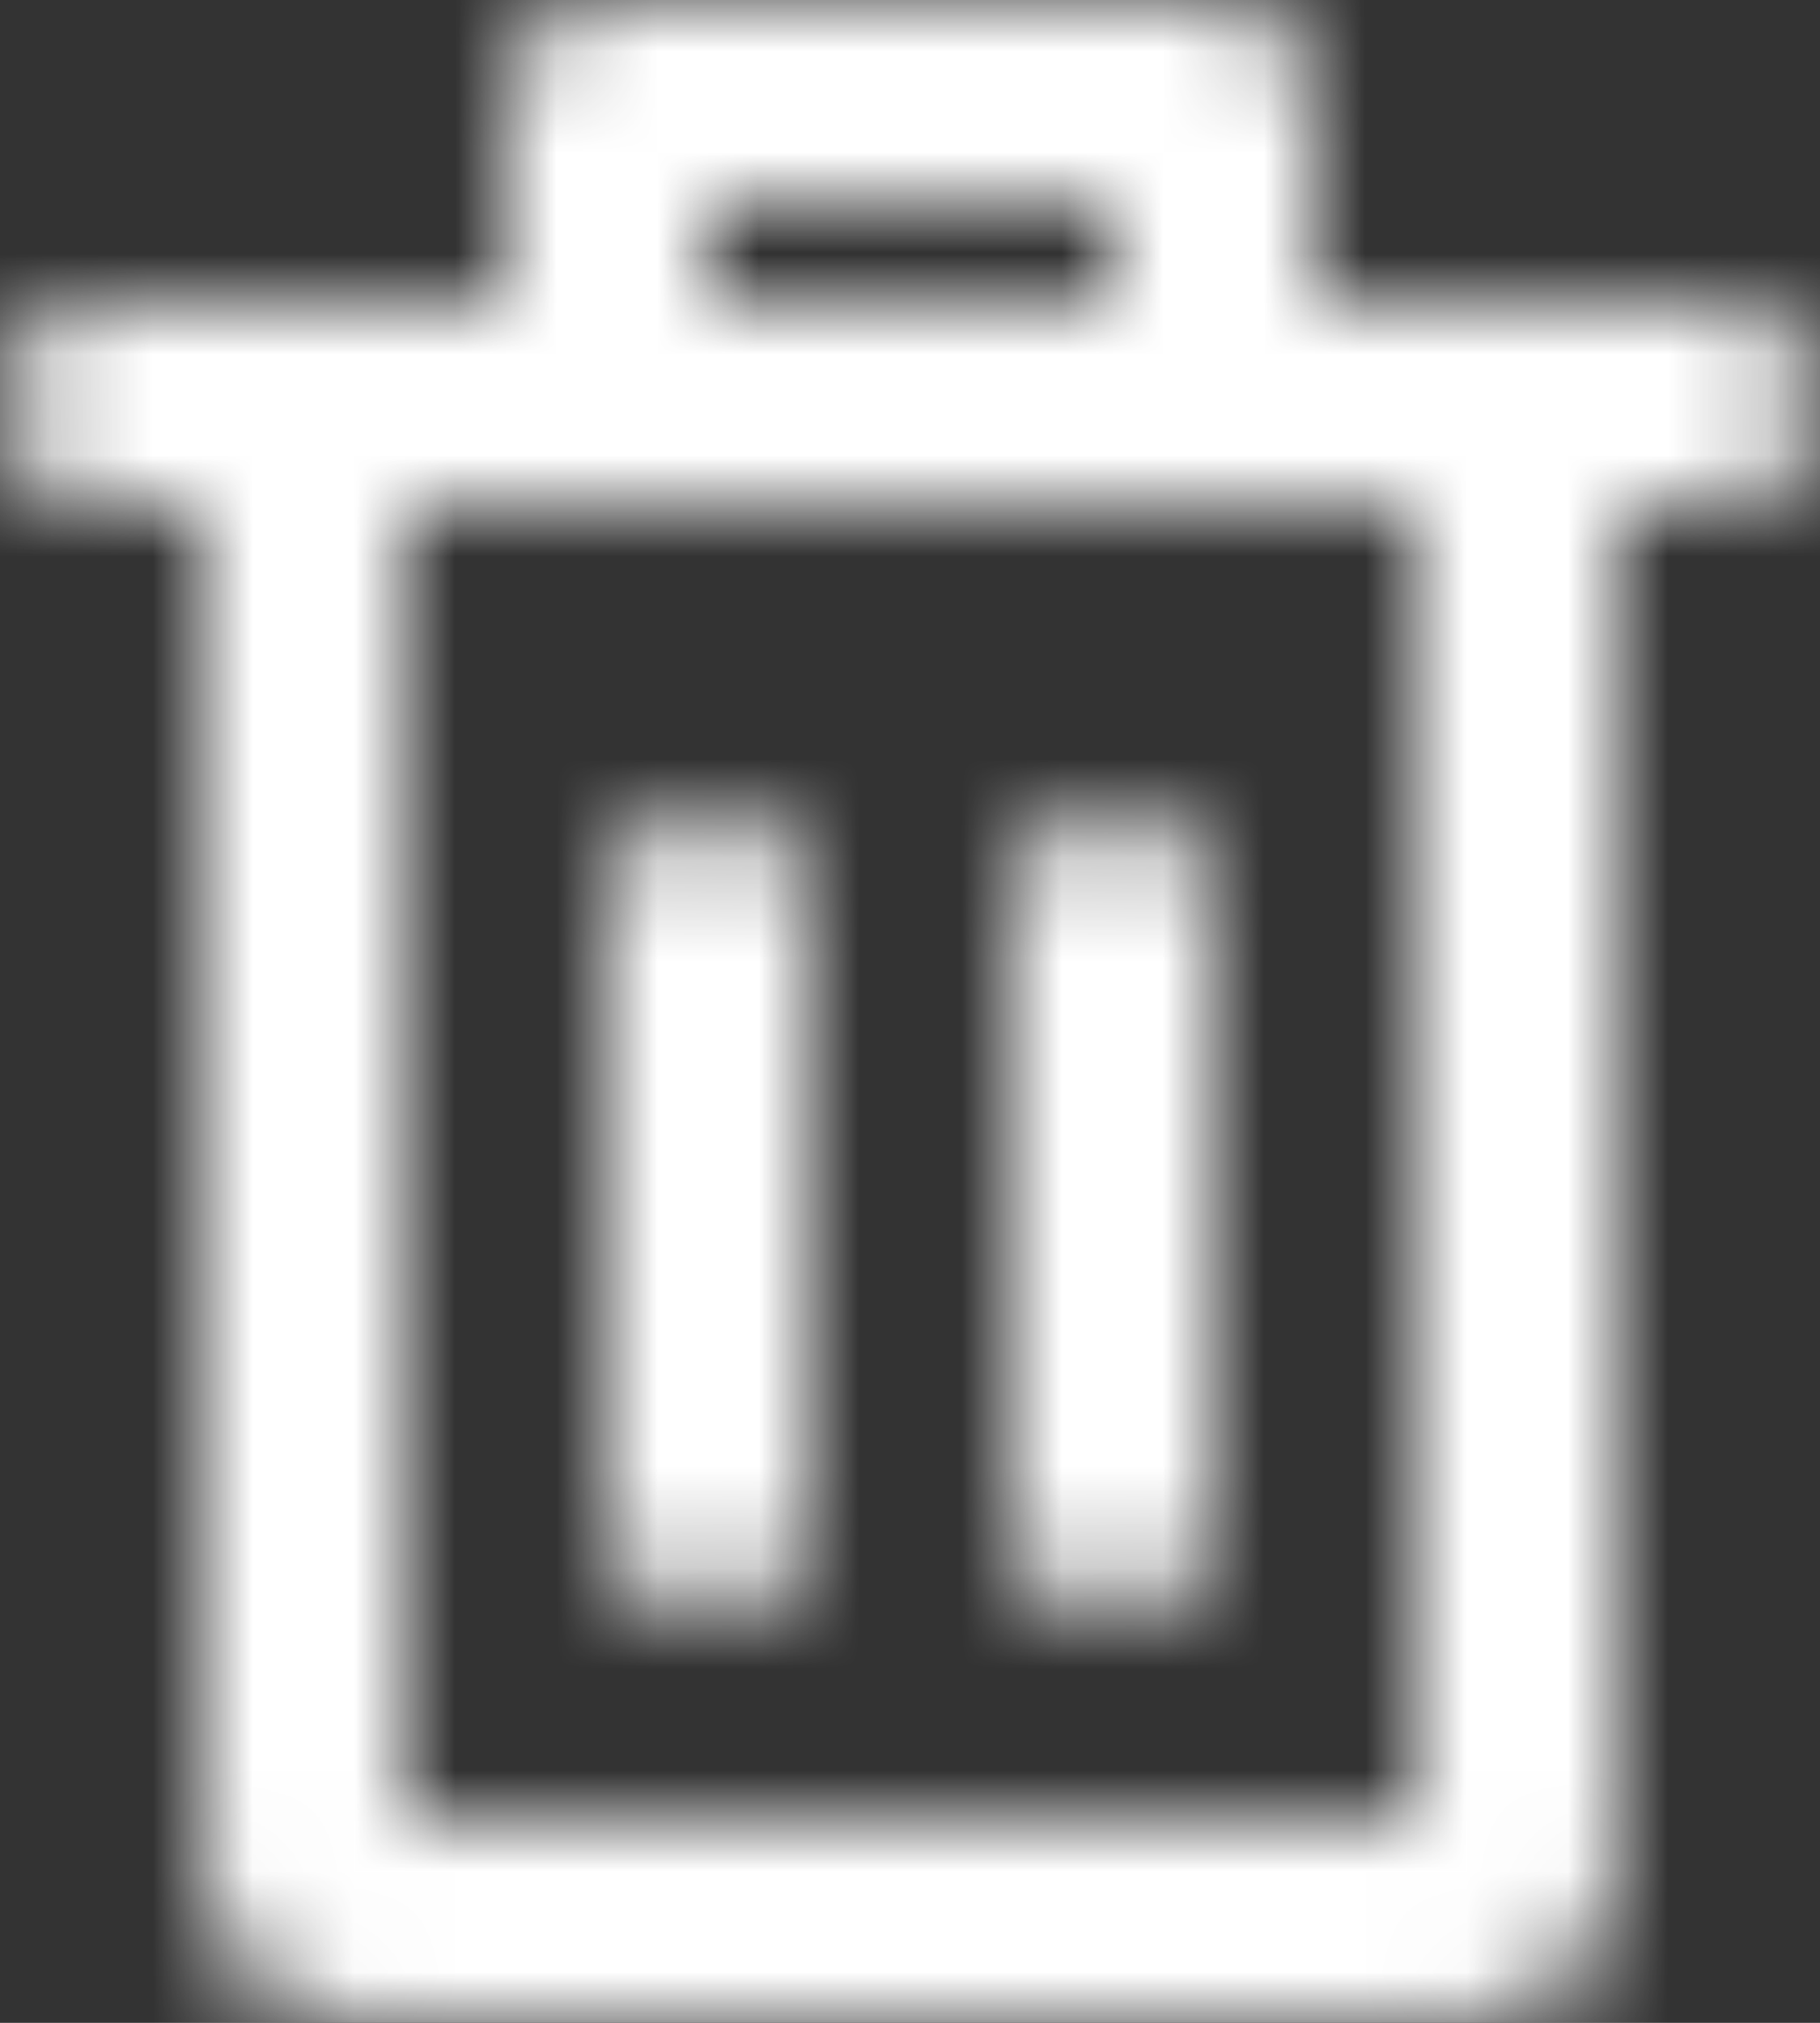 <?xml version="1.0" encoding="UTF-8"?>
<svg width="18px" height="20px" viewBox="0 0 18 20" version="1.1" xmlns="http://www.w3.org/2000/svg" xmlns:xlink="http://www.w3.org/1999/xlink">
    <rect x="0" y="0" width="18" height="20" fill="#333333" stroke="none"/>
    <!-- Generator: Sketch 55.2 (78181) - https://sketchapp.com -->
    <title>ic-delete-white</title>
    <desc>Created with Sketch.</desc>
    <defs>
        <path d="M4,5 L8,5 L8,3 C8,2.448 8.448,2 9,2 L15,2 C15.552,2 16,2.448 16,3 L16,5 L20,5 C20.552,5 21,5.448 21,6 C21,6.552 20.552,7 20,7 L19,7 L19,20.5 C19,21.328 18.328,22 17.5,22 L6.5,22 C5.672,22 5,21.328 5,20.5 L5,7 L4,7 C3.448,7 3,6.552 3,6 C3,5.448 3.448,5 4,5 Z M11,17 L11,11 C11,10.448 10.552,10 10,10 C9.448,10 9,10.448 9,11 L9,17 C9,17.552 9.448,18 10,18 C10.552,18 11,17.552 11,17 Z M15,17 L15,11 C15,10.448 14.552,10 14,10 C13.448,10 13,10.448 13,11 L13,17 C13,17.552 13.448,18 14,18 C14.552,18 15,17.552 15,17 Z M10,4 L10,5 L14,5 L14,4 L10,4 Z M17,7 L7,7 L7,20 L17,20 L17,7 Z" id="path-1"></path>
    </defs>
    <g id="02-Venue-Profile" stroke="none" stroke-width="1" fill="none" fill-rule="evenodd">
        <g id="D_03B3_Venue-Profile---Photos" transform="translate(-921, -526)">
            <g id="Icon-/-Line-/-Delete" transform="translate(918, 524)">
                <mask id="mask-2" fill="white">
                    <use xlink:href="#path-1"></use>
                </mask>
                <use id="Mask" fill-opacity="0" fill="#051033" fill-rule="nonzero" xlink:href="#path-1"></use>
                <g id="Color-/-Black-/-Black-800" mask="url(#mask-2)" fill="#FFFFFF" fill-rule="evenodd">
                    <polygon id="Black-/-Black-800" points="0 0 24 0 24 24 0 24"></polygon>
                </g>
            </g>
        </g>
    </g>
</svg>